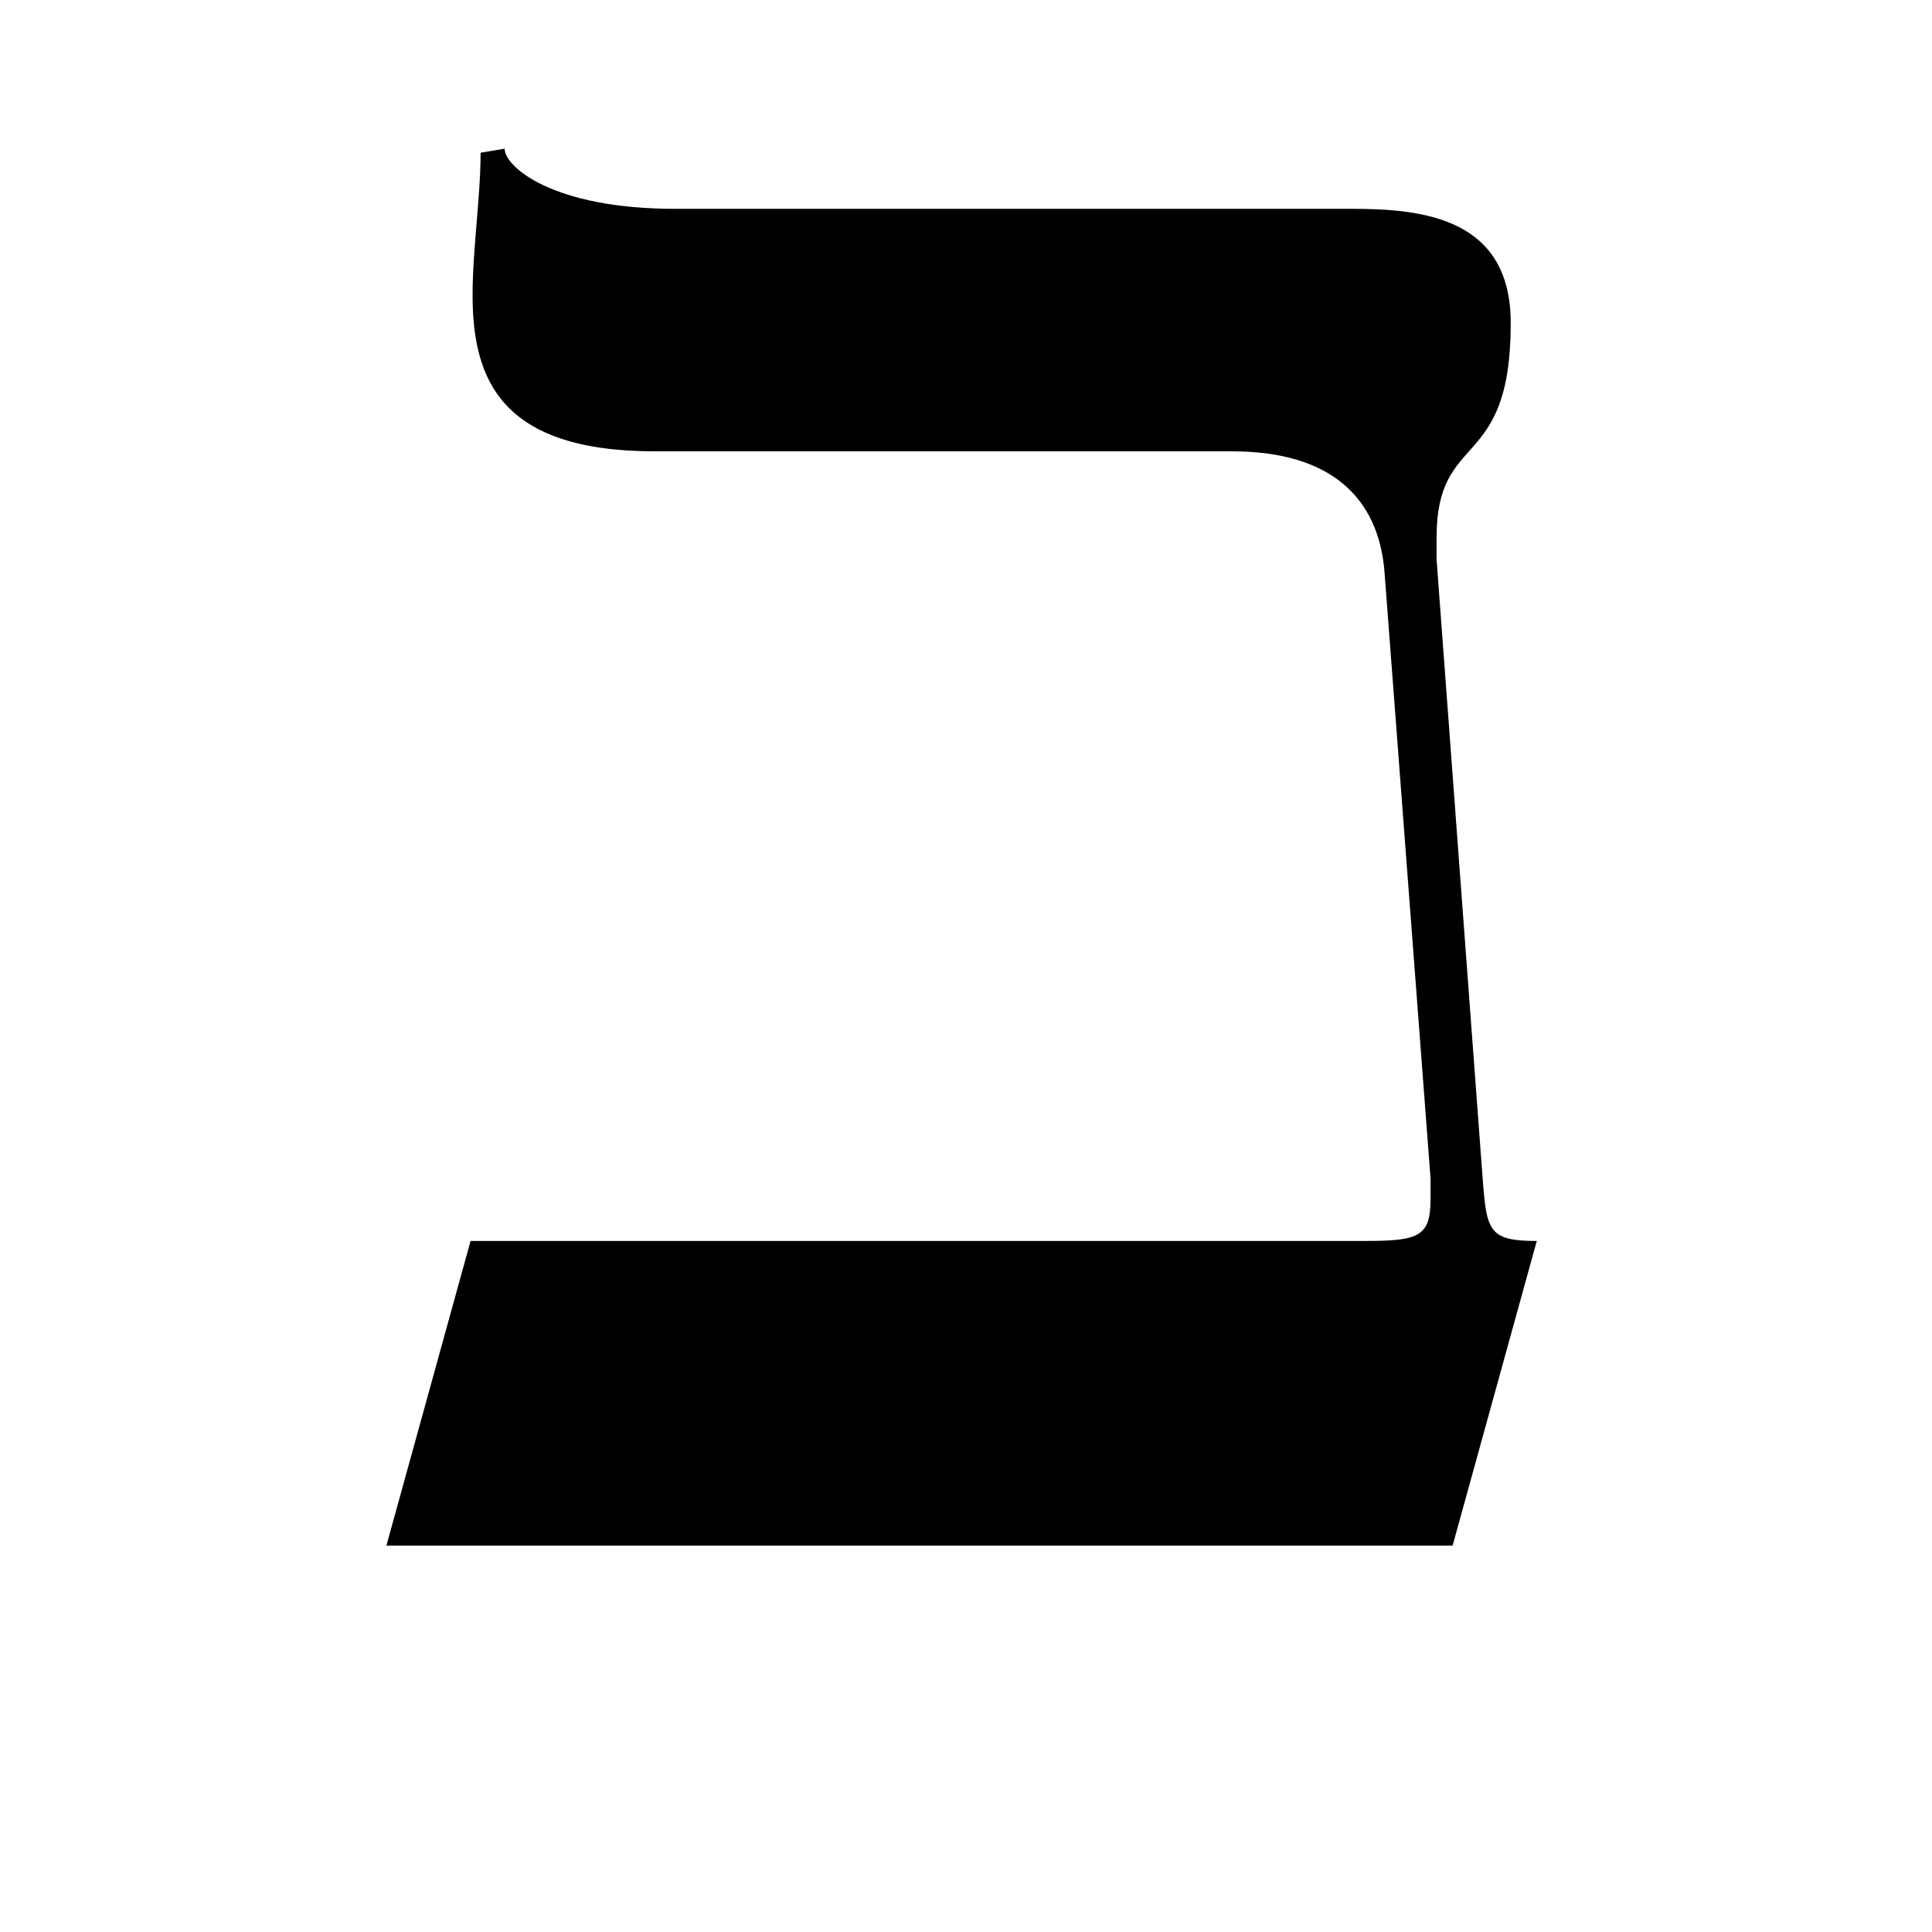 <?xml version="1.0" encoding="UTF-8" standalone="no"?>
<!-- Created with Inkscape (http://www.inkscape.org/) -->

<svg
   xmlns:dc="http://purl.org/dc/elements/1.1/"
   xmlns:cc="http://creativecommons.org/ns#"
   xmlns:rdf="http://www.w3.org/1999/02/22-rdf-syntax-ns#"
   xmlns:svg="http://www.w3.org/2000/svg"
   xmlns="http://www.w3.org/2000/svg"
   version="1.0"
   width="128"
   height="128"
   id="svg2">
  <defs
     id="defs4" />
  <path
     d="m 101.816,82.217 c -3.187,0 -3.319,-0.664 -3.585,-4.116 L 95.177,37.072 v -1.461 c 0,-7.17 4.913,-4.249 4.913,-14.207 0,-6.905 -5.71,-7.569 -10.49,-7.569 H 44.72 c -8.1,0 -11.286,-2.788 -11.286,-3.983 l -1.593,0.266 c 0,2.921 -0.531,6.373 -0.531,9.427 0,5.577 1.859,10.357 12.083,10.357 h 38.241 c 6.506,0 9.693,3.054 10.091,7.967 l 3.054,40.232 v 1.328 c 0,2.523 -0.797,2.788 -4.382,2.788 H 31.177 L 25.6,102.4 h 70.639 l 5.577,-20.183 z"
     id="g1-105" />
</svg>
